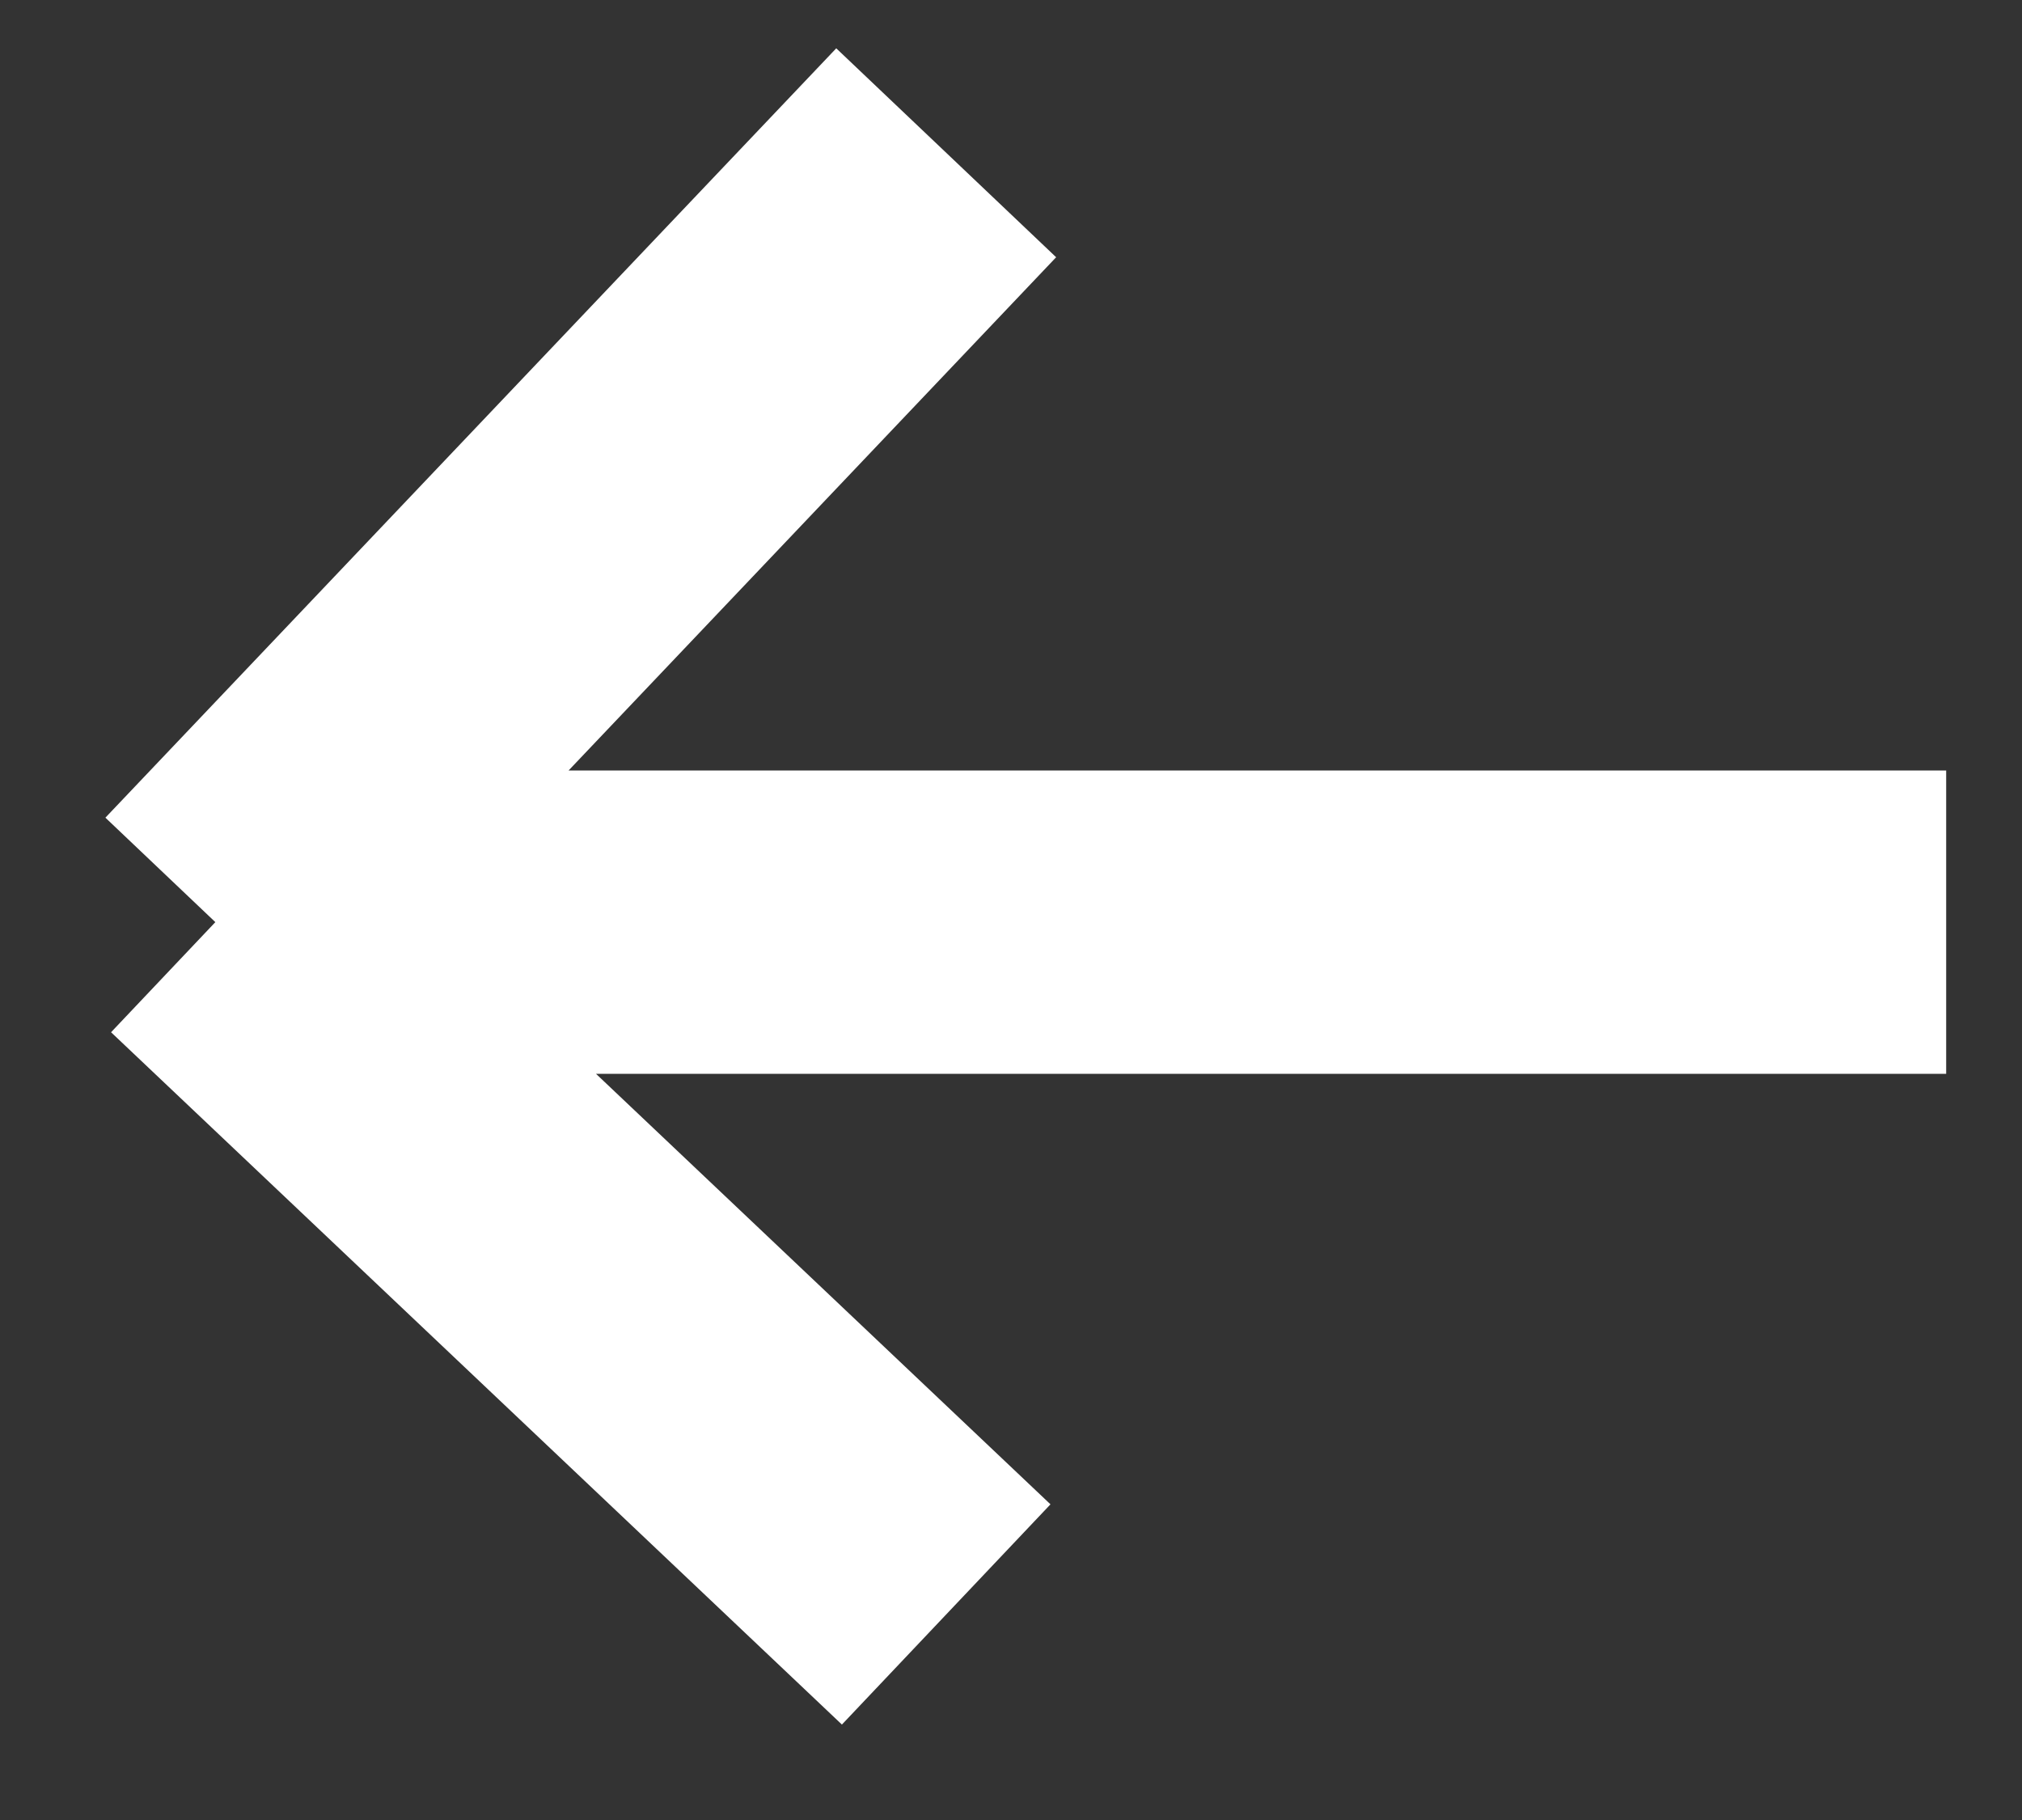 <svg width="20" height="18" viewBox="0 0 20 18" fill="none" xmlns="http://www.w3.org/2000/svg">
<rect x="0" y="0" width="20" height="18" fill="#333333" stroke="none"/>
<path d="M2.13 9.12H19.25M2.13 9.12L9.359 1.511M2.13 9.12L9.359 15.967" stroke="white" stroke-width="3" stroke-linejoin="round"/>
</svg>
